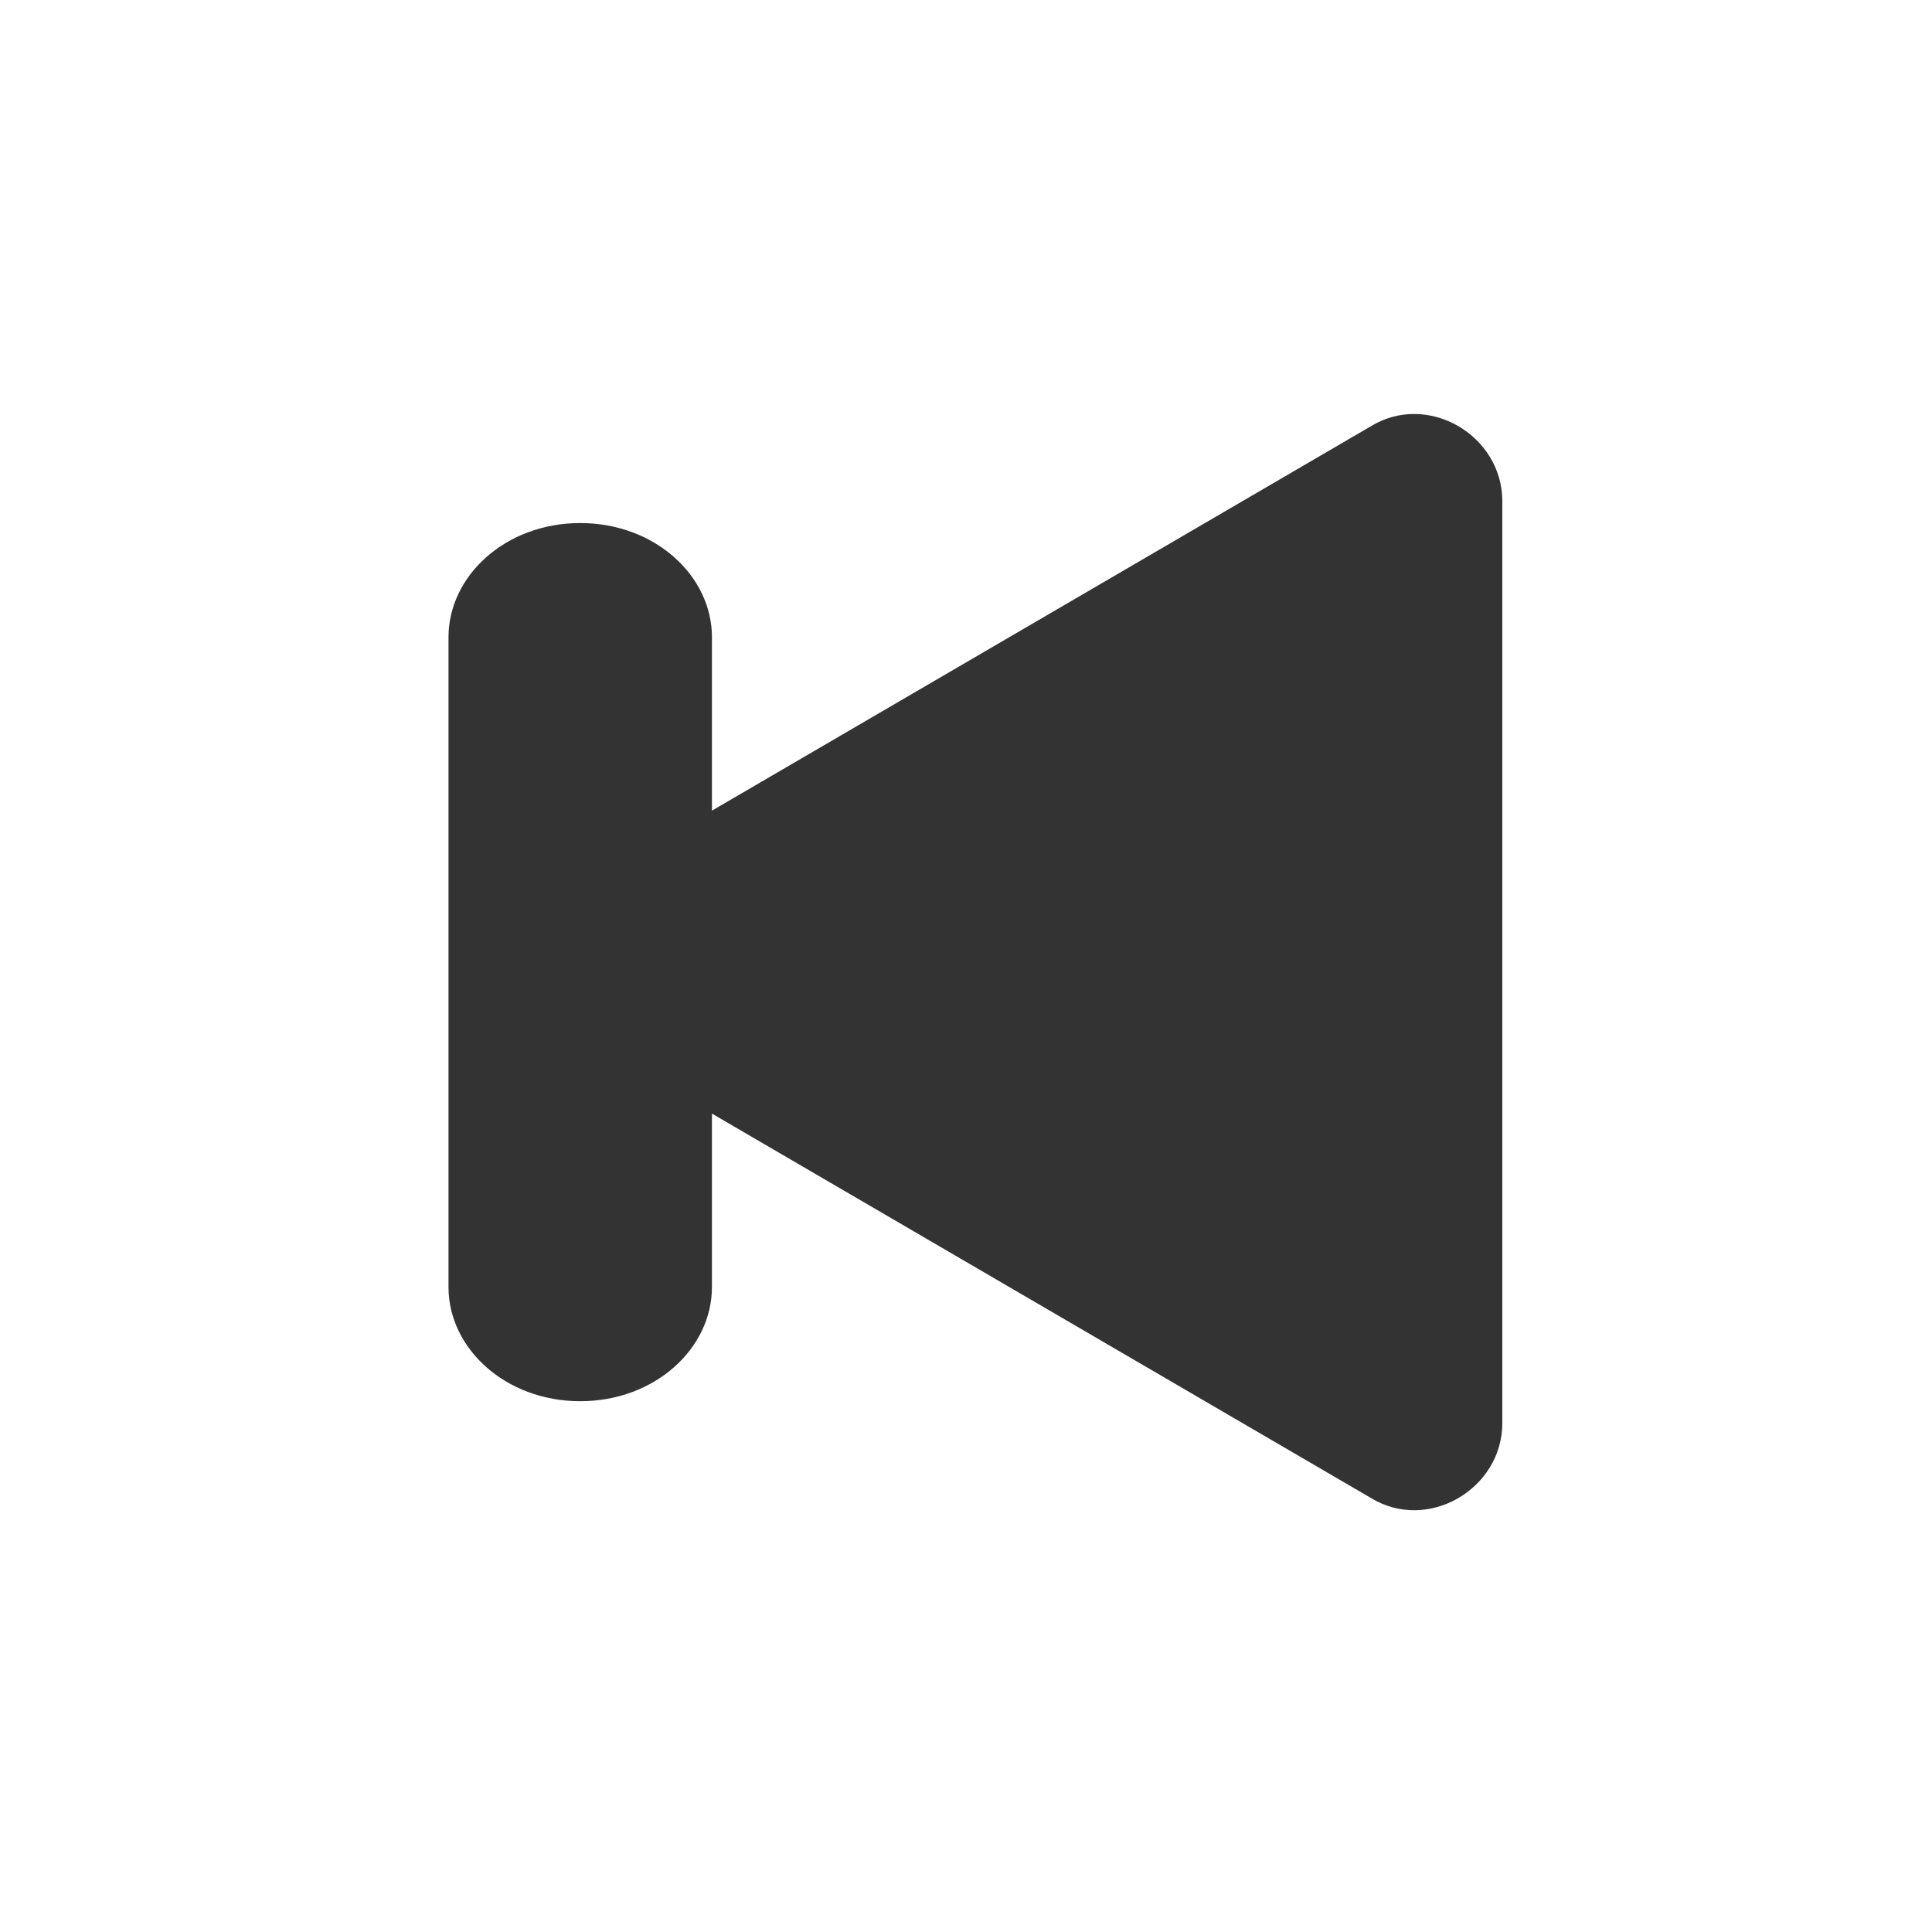 <?xml version="1.0" standalone="no"?><!DOCTYPE svg PUBLIC "-//W3C//DTD SVG 1.1//EN" "http://www.w3.org/Graphics/SVG/1.1/DTD/svg11.dtd"><svg class="icon"   viewBox="0 0 1024 1024" version="1.1" xmlns="http://www.w3.org/2000/svg"><path fill="#333333" d="M307.529 549.504l418.926 244.37c30.245 18.615 69.797-4.663 69.797-39.57V265.582c0-34.926-39.552-58.185-69.815-39.57L307.529 470.382c-30.245 16.274-30.245 62.83 0 79.122zM237.714 682.167c0 32.567 30.263 60.507 69.815 60.507 39.57 0 69.815-27.941 69.815-60.526V337.737c0-32.585-30.245-60.507-69.815-60.507-39.552 0-69.815 27.922-69.815 60.526v344.43z" /></svg>